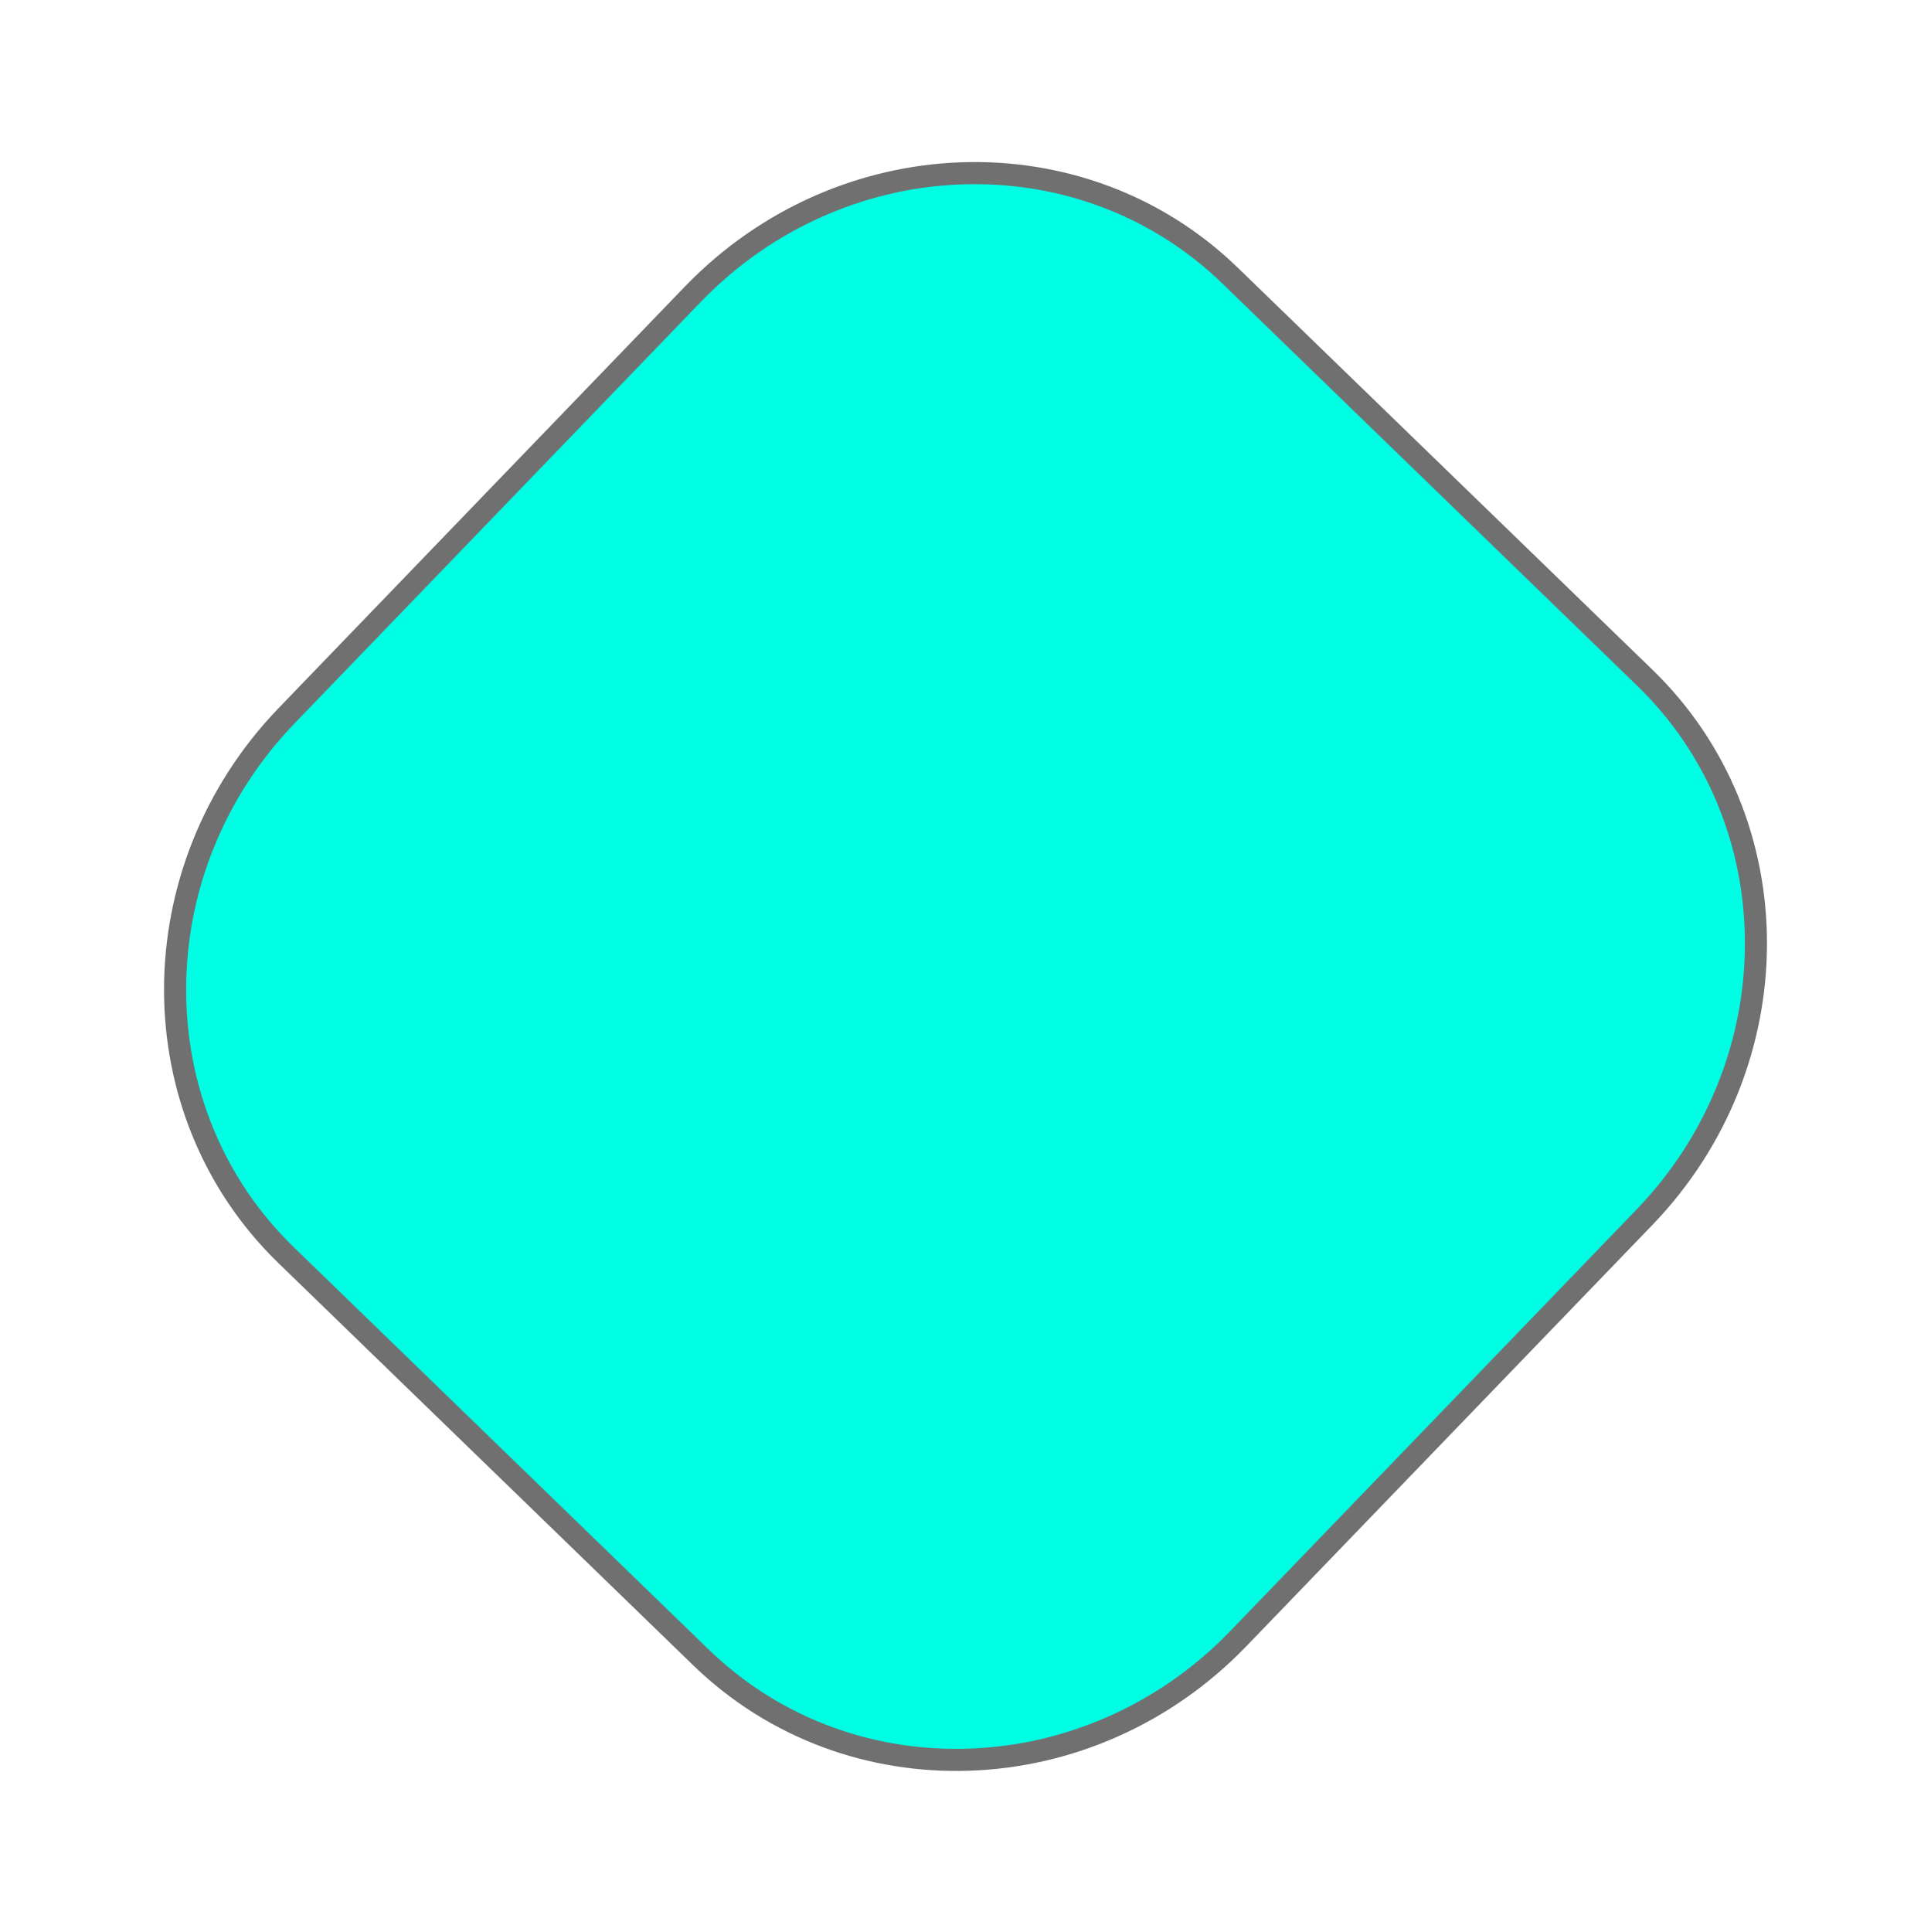 <svg xmlns="http://www.w3.org/2000/svg" width="174.748" height="174.826" viewBox="0 0 174.748 174.826">
  <g id="Path_1" data-name="Path 1" transform="matrix(0.695, -0.719, 0.719, 0.695, 0.154, 90.044)" fill="#00fee4">
    <path d="M 35.873 120.934 C 31.028 120.934 26.34 120 21.939 118.157 C 17.688 116.377 13.897 113.836 10.669 110.603 C 4.35 104.275 0.877 95.941 0.89 87.138 L 0.969 34.866 C 0.975 30.3 1.908 25.87 3.74 21.698 C 5.512 17.665 8.045 14.042 11.27 10.927 C 14.497 7.811 18.254 5.362 22.436 3.649 C 26.767 1.875 31.368 0.972 36.11 0.966 L 89.038 0.892 L 89.09 0.892 C 93.934 0.892 98.622 1.826 103.024 3.67 C 107.274 5.449 111.065 7.991 114.293 11.223 C 120.612 17.552 124.085 25.885 124.072 34.688 L 123.994 86.961 C 123.987 91.526 123.054 95.957 121.222 100.128 C 119.451 104.161 116.917 107.785 113.692 110.899 C 110.465 114.016 106.708 116.464 102.526 118.177 C 98.195 119.951 93.594 120.854 88.853 120.861 L 35.924 120.934 L 35.873 120.934 Z" stroke="none"/>
    <path d="M 89.09 1.892 L 89.039 1.892 L 36.111 1.966 C 31.499 1.972 27.026 2.85 22.815 4.575 C 18.751 6.239 15.1 8.619 11.964 11.647 C 8.834 14.67 6.375 18.187 4.656 22.1 C 2.879 26.145 1.975 30.44 1.969 34.867 L 1.89 87.139 C 1.878 95.675 5.247 103.757 11.377 109.897 C 14.512 113.036 18.195 115.505 22.325 117.234 C 26.603 119.026 31.162 119.934 35.873 119.934 L 35.923 119.934 L 88.851 119.861 C 93.463 119.854 97.936 118.976 102.147 117.252 C 106.211 115.587 109.862 113.208 112.998 110.18 C 116.129 107.156 118.588 103.639 120.306 99.726 C 122.083 95.682 122.987 91.386 122.994 86.959 L 123.072 34.687 C 123.084 26.151 119.715 18.069 113.585 11.93 C 110.45 8.79 106.767 6.321 102.637 4.592 C 98.359 2.8 93.801 1.892 89.09 1.892 M 89.09 -0.108 C 108.997 -0.108 125.1 15.46 125.072 34.69 L 124.994 86.962 C 124.965 106.208 108.785 121.833 88.854 121.861 L 35.926 121.934 C 15.992 121.962 -0.138 106.383 -0.11 87.137 L -0.031 34.864 C -0.003 15.618 16.178 -0.007 36.108 -0.034 L 89.036 -0.108 C 89.053 -0.108 89.073 -0.108 89.09 -0.108 Z" stroke="none" fill="#707070"/>
  </g>
</svg>
